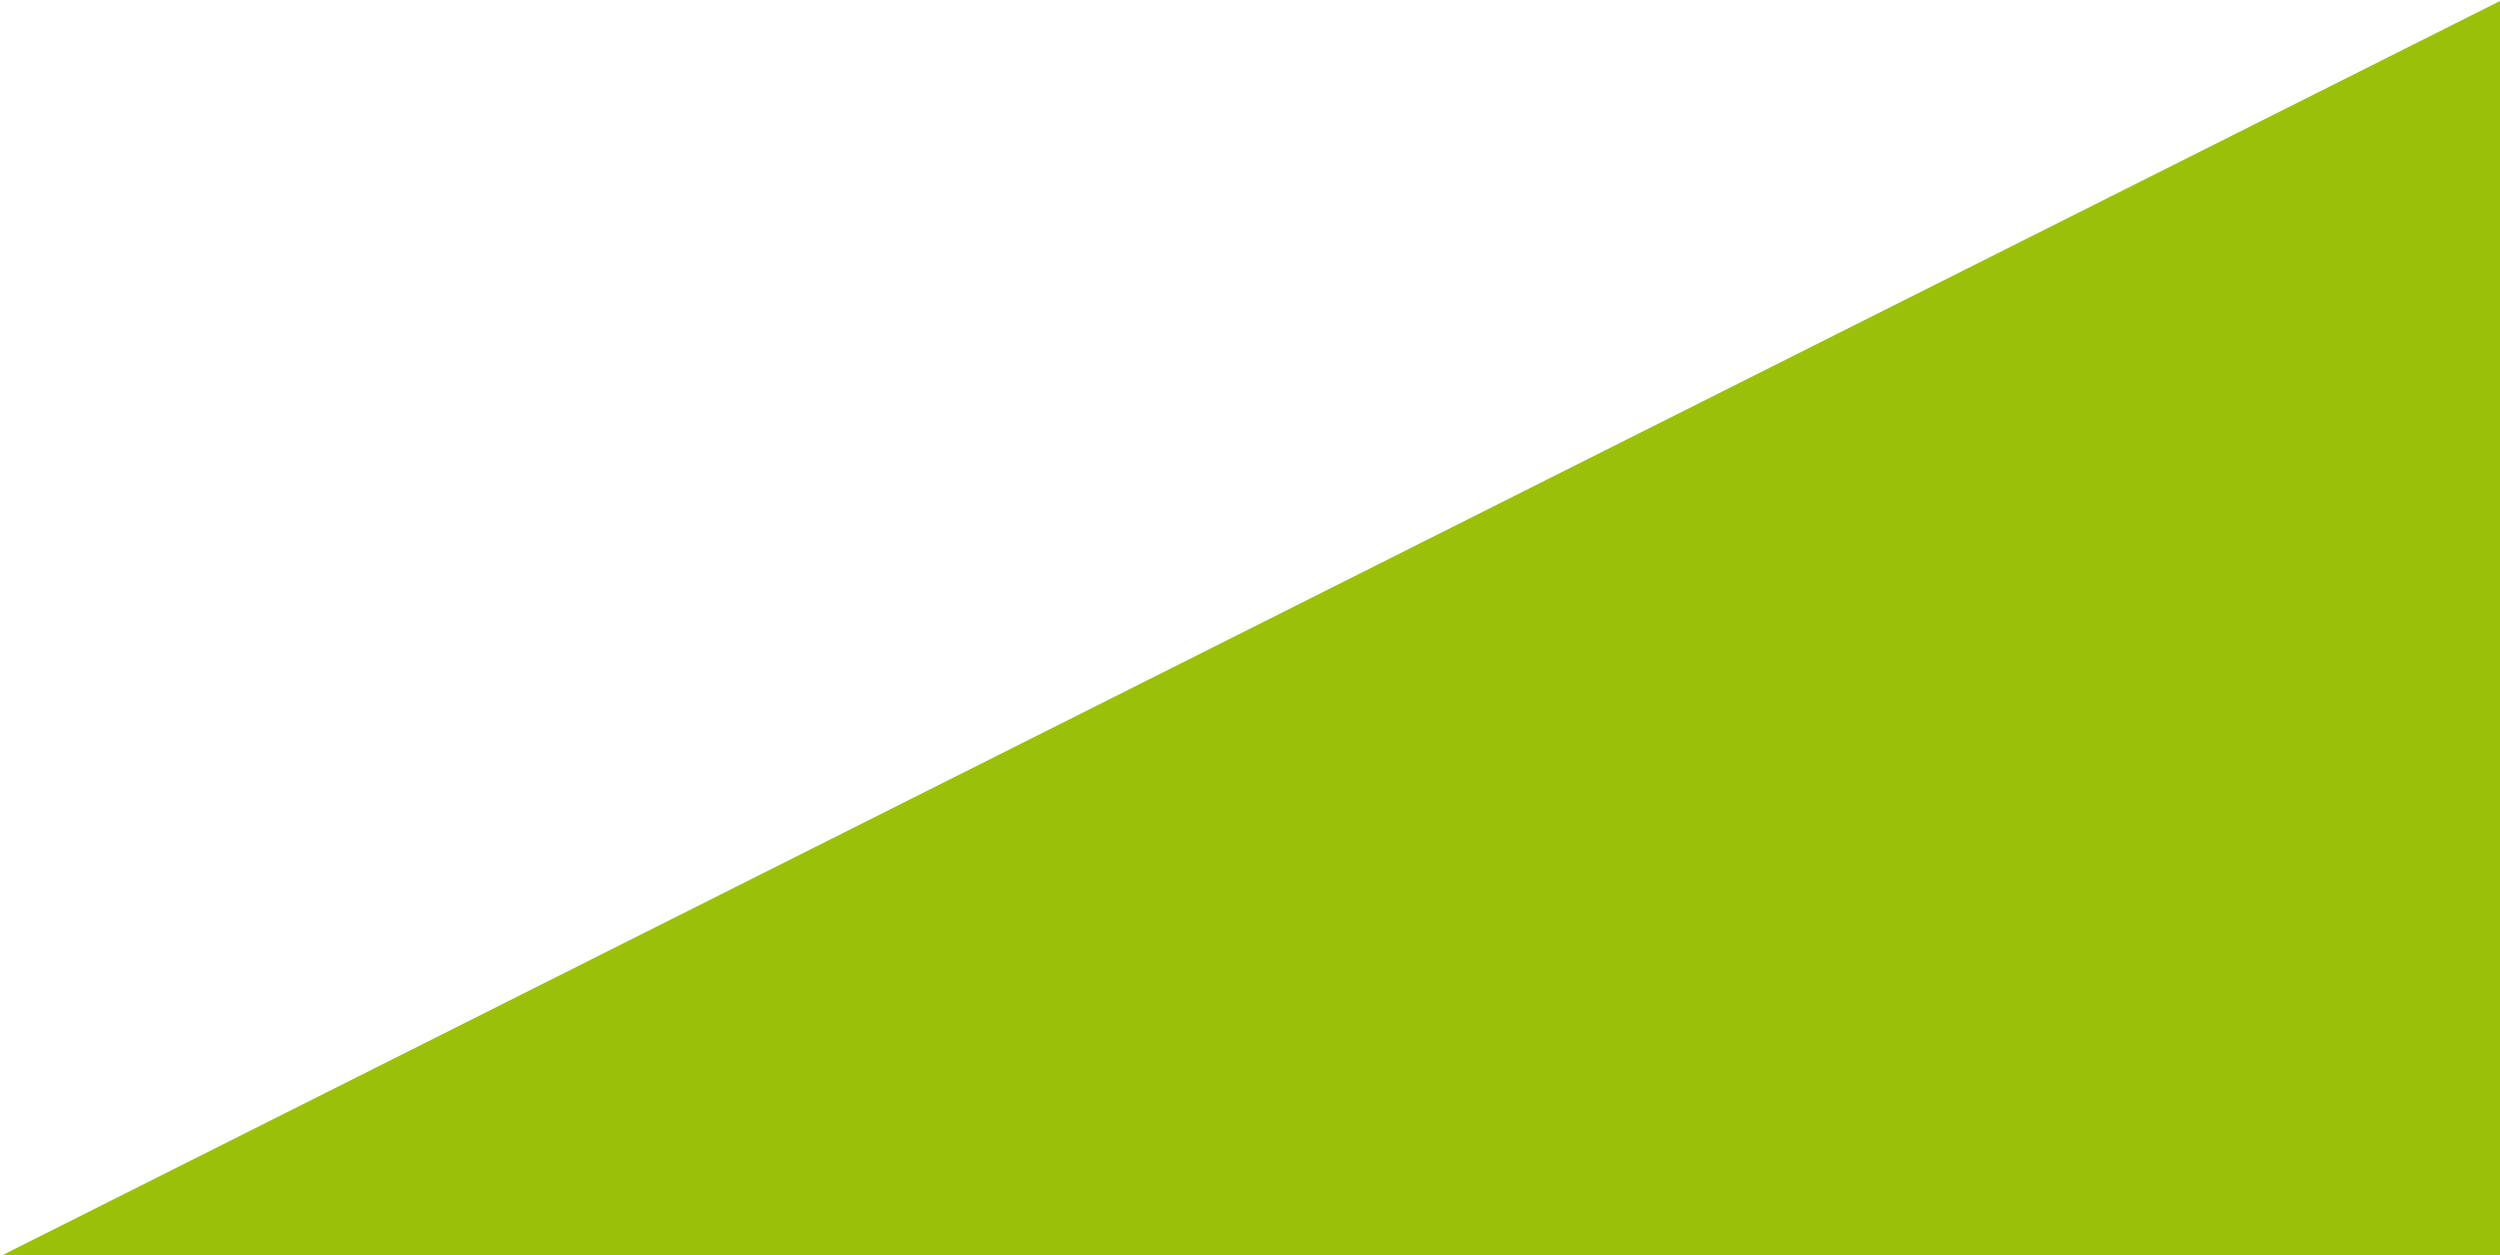 <?xml version="1.0" standalone="yes"?>

<svg version="1.1" viewBox="0.0 0.0 701.0 352.0" fill="none" stroke="none" stroke-linecap="square" stroke-miterlimit="10" xmlns="http://www.w3.org/2000/svg" xmlns:xlink="http://www.w3.org/1999/xlink"><clipPath id="p.0"><path d="m0 0l701.0 0l0 352.0l-701.0 0l0 -352.0z" clip-rule="nonzero"></path></clipPath><g clip-path="url(#p.0)"><path fill="#000000" fill-opacity="0.0" d="m0 0l701.0 0l0 352.0l-701.0 0z" fill-rule="evenodd"></path><path fill="#9ac00a" d="m701.555 352.0l0 -352.0l-701.008 352.0z" fill-rule="evenodd"></path></g></svg>

